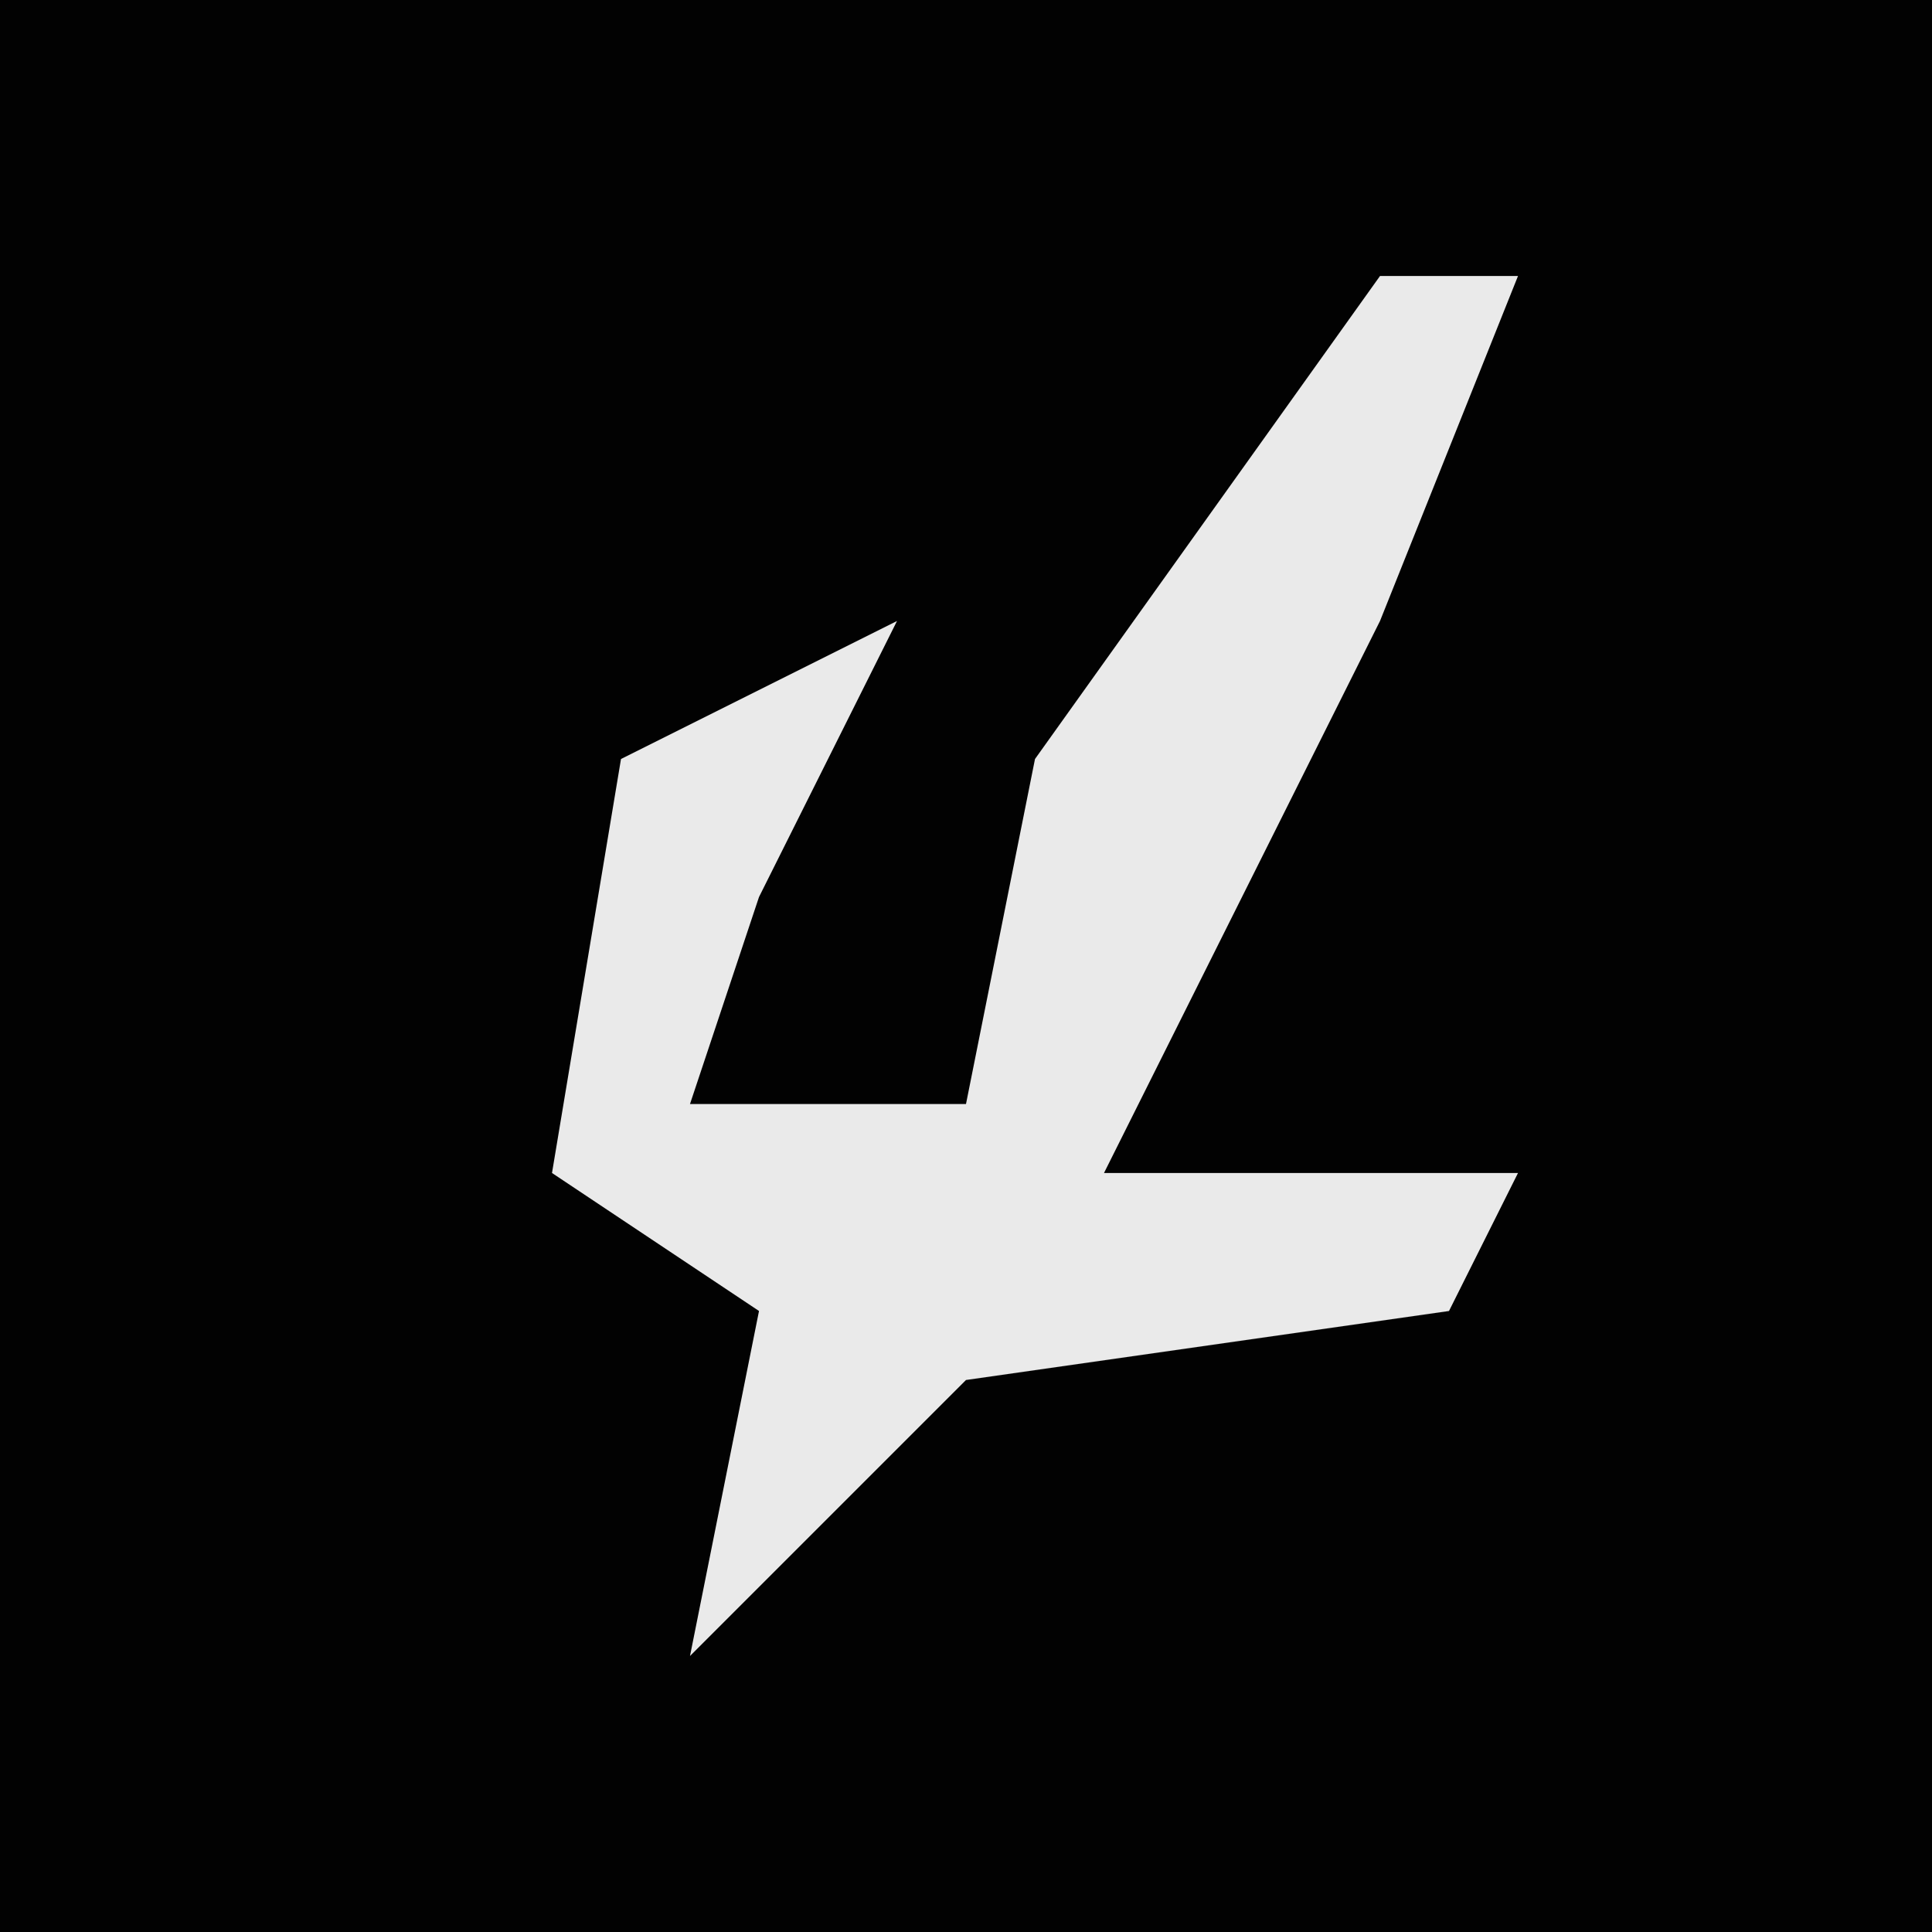 <?xml version="1.0" encoding="UTF-8"?>
<svg version="1.1" xmlns="http://www.w3.org/2000/svg" width="28" height="28">
<path d="M0,0 L28,0 L28,28 L0,28 Z " fill="#020202" transform="translate(0,0)"/>
<path d="M0,0 L2,0 L0,5 L-4,13 L2,13 L1,15 L-6,16 L-10,20 L-9,15 L-12,13 L-11,7 L-7,5 L-9,9 L-10,12 L-6,12 L-5,7 Z " fill="#EAEAEA" transform="translate(20,4)"/>
</svg>
